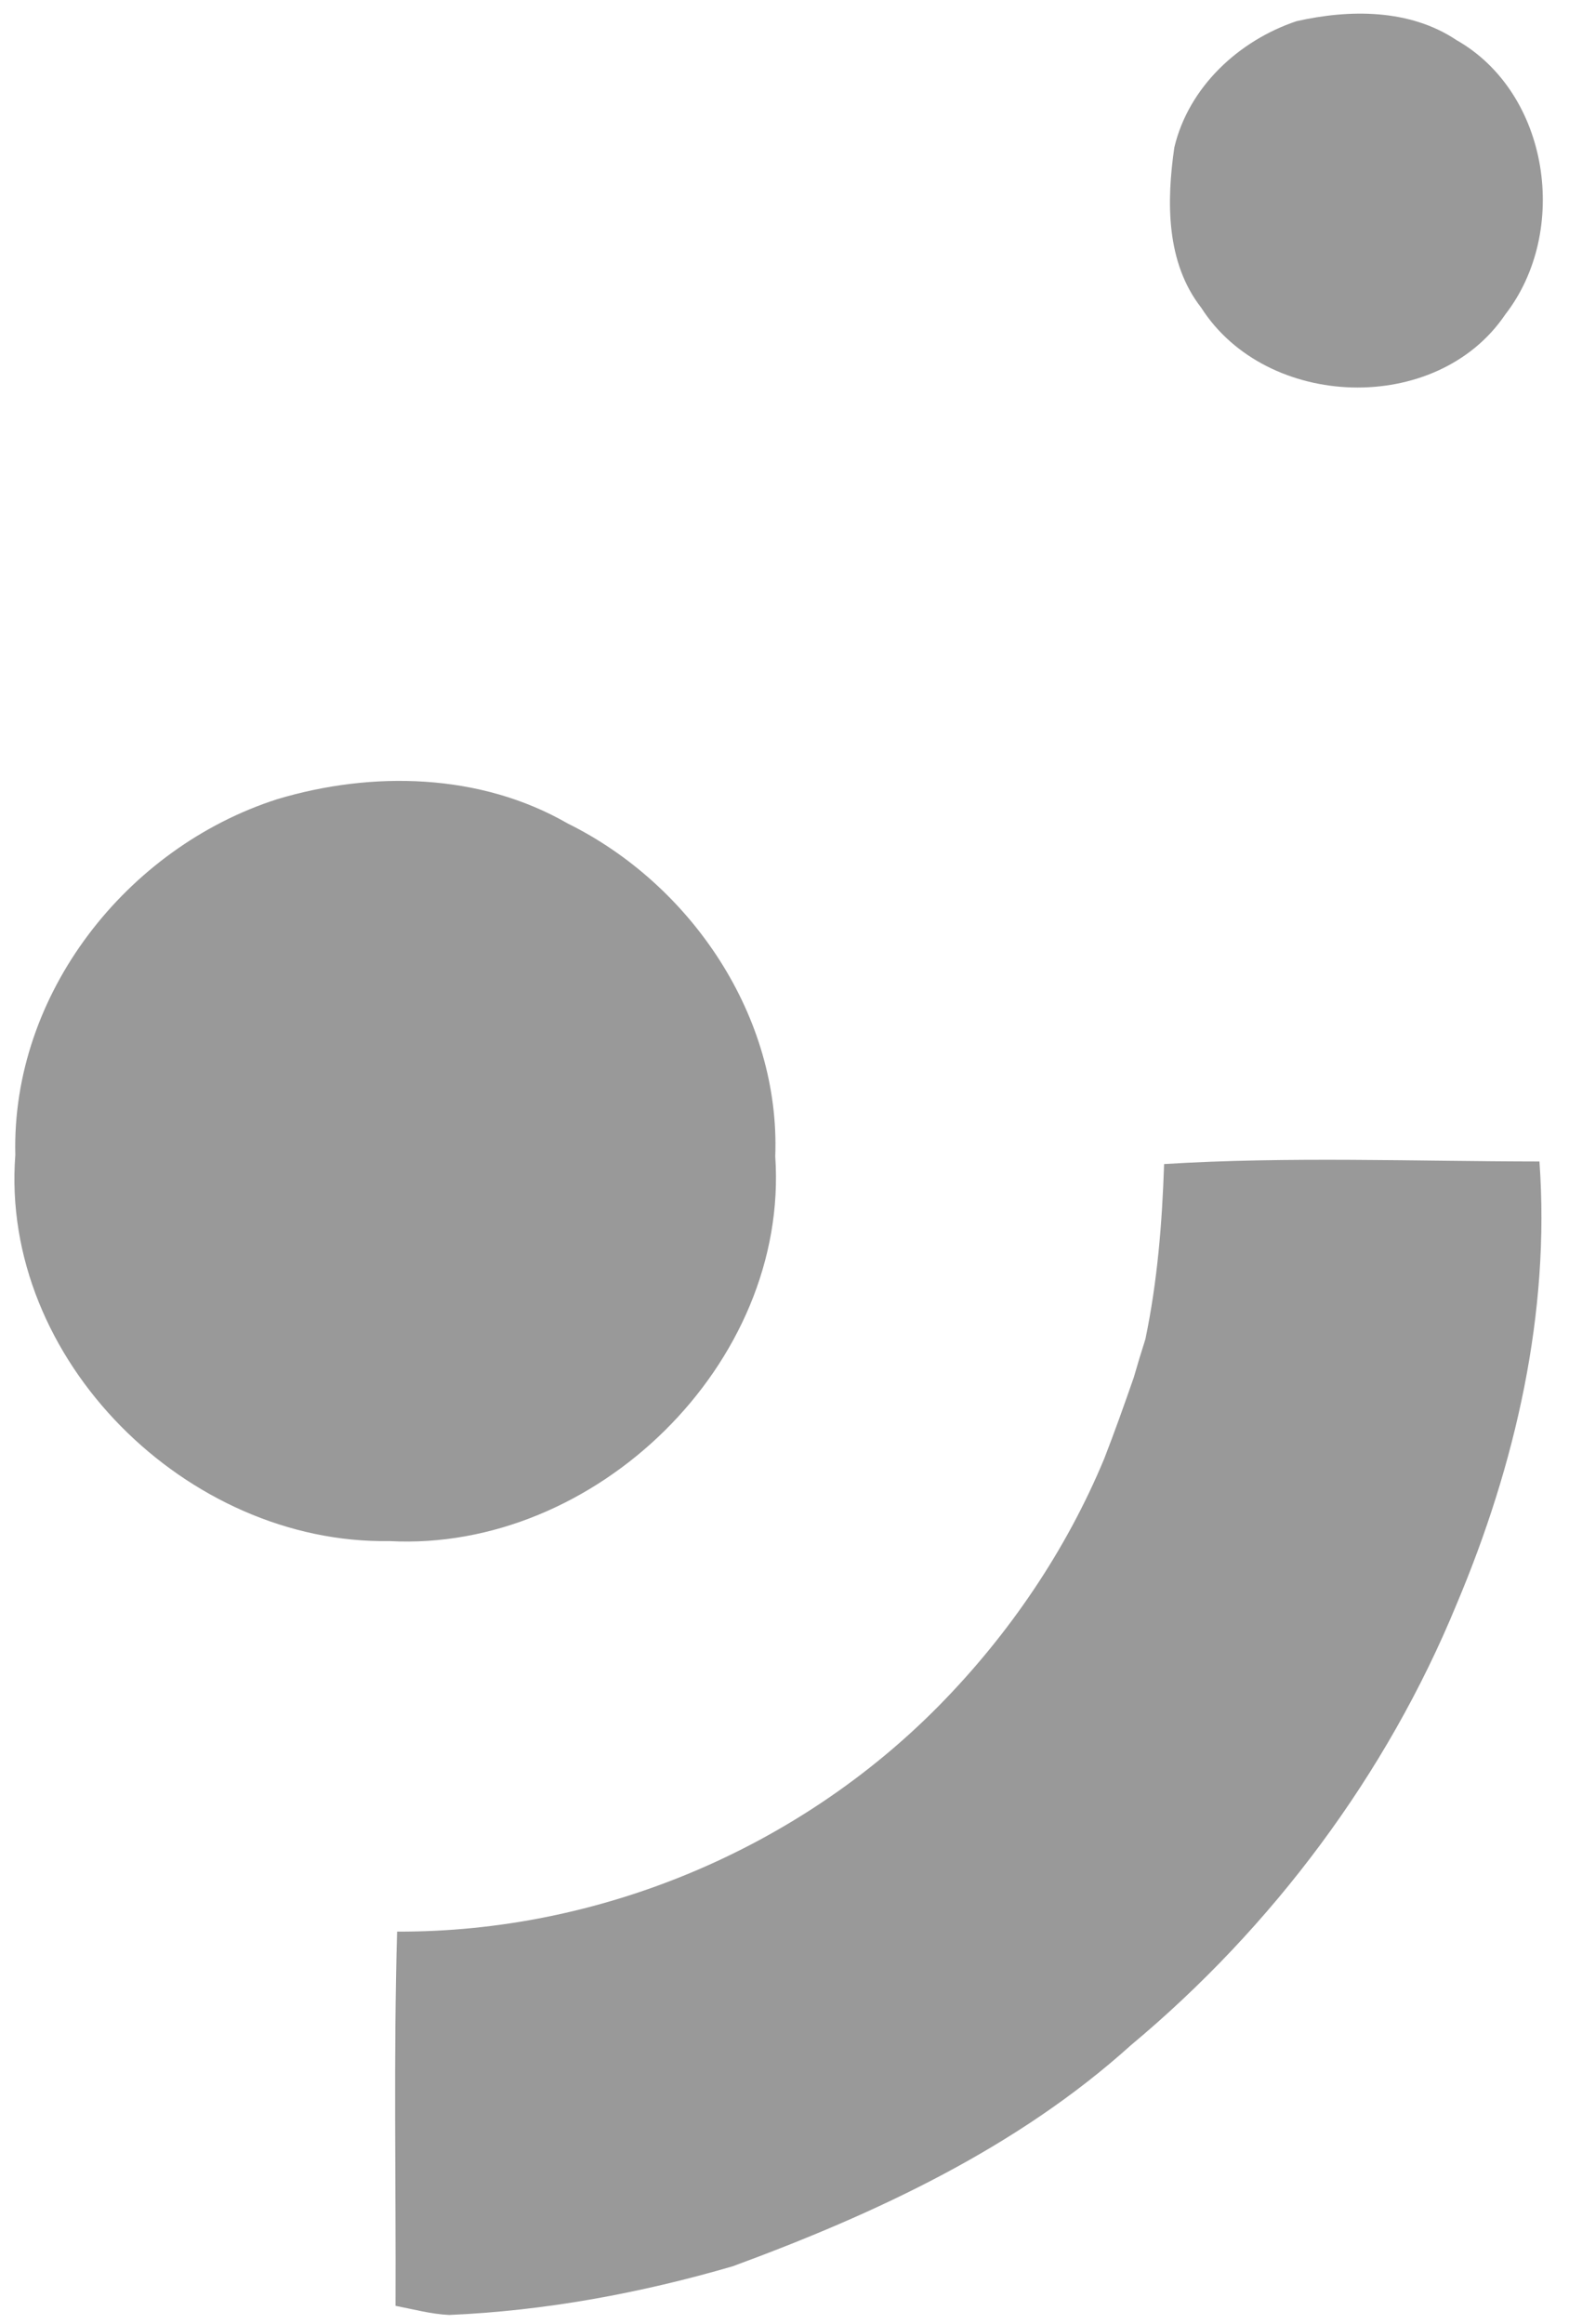 <?xml version="1.0" encoding="UTF-8" ?>
<!DOCTYPE svg PUBLIC "-//W3C//DTD SVG 1.1//EN" "http://www.w3.org/Graphics/SVG/1.1/DTD/svg11.dtd">
<svg width="129pt" height="191pt" viewBox="0 0 129 191" version="1.1" xmlns="http://www.w3.org/2000/svg">
<g id="#999999ff">
<path fill="#999999" opacity="1.00" d=" M 106.60 1.74 C 110.95 0.76 115.89 0.72 119.74 3.29 C 127.42 7.65 129.06 19.03 123.76 25.85 C 118.13 34.19 104.12 33.69 98.76 25.29 C 95.85 21.56 95.91 16.56 96.55 12.12 C 97.73 7.15 101.85 3.33 106.60 1.74 Z" />
<path fill="#999999" opacity="1.00" d=" M 22.79 65.69 C 30.60 63.35 39.49 63.54 46.68 67.69 C 56.83 72.70 64.17 83.57 63.74 95.05 C 64.90 112.09 48.92 127.58 32.02 126.67 C 15.41 126.95 -0.03 111.77 1.26 94.93 C 0.93 81.72 10.39 69.67 22.79 65.69 Z" />
<path fill="#999999" opacity="1.00" d=" M 95.71 95.68 C 105.98 95.05 116.29 95.46 126.57 95.47 C 127.47 107.93 124.59 120.42 119.76 131.86 C 114.00 145.87 104.62 158.40 92.99 168.10 C 83.61 176.56 71.99 181.96 60.24 186.28 C 52.65 188.49 44.83 189.94 36.93 190.28 C 35.43 190.21 33.98 189.81 32.52 189.53 C 32.56 179.28 32.35 169.02 32.65 158.77 C 49.24 158.84 65.57 152.00 77.20 140.20 C 82.94 134.37 87.65 127.45 90.79 119.89 C 91.65 117.68 92.44 115.45 93.22 113.21 C 93.52 112.16 93.84 111.11 94.17 110.08 C 95.16 105.33 95.55 100.52 95.71 95.68 Z" />
</g>
</svg>
